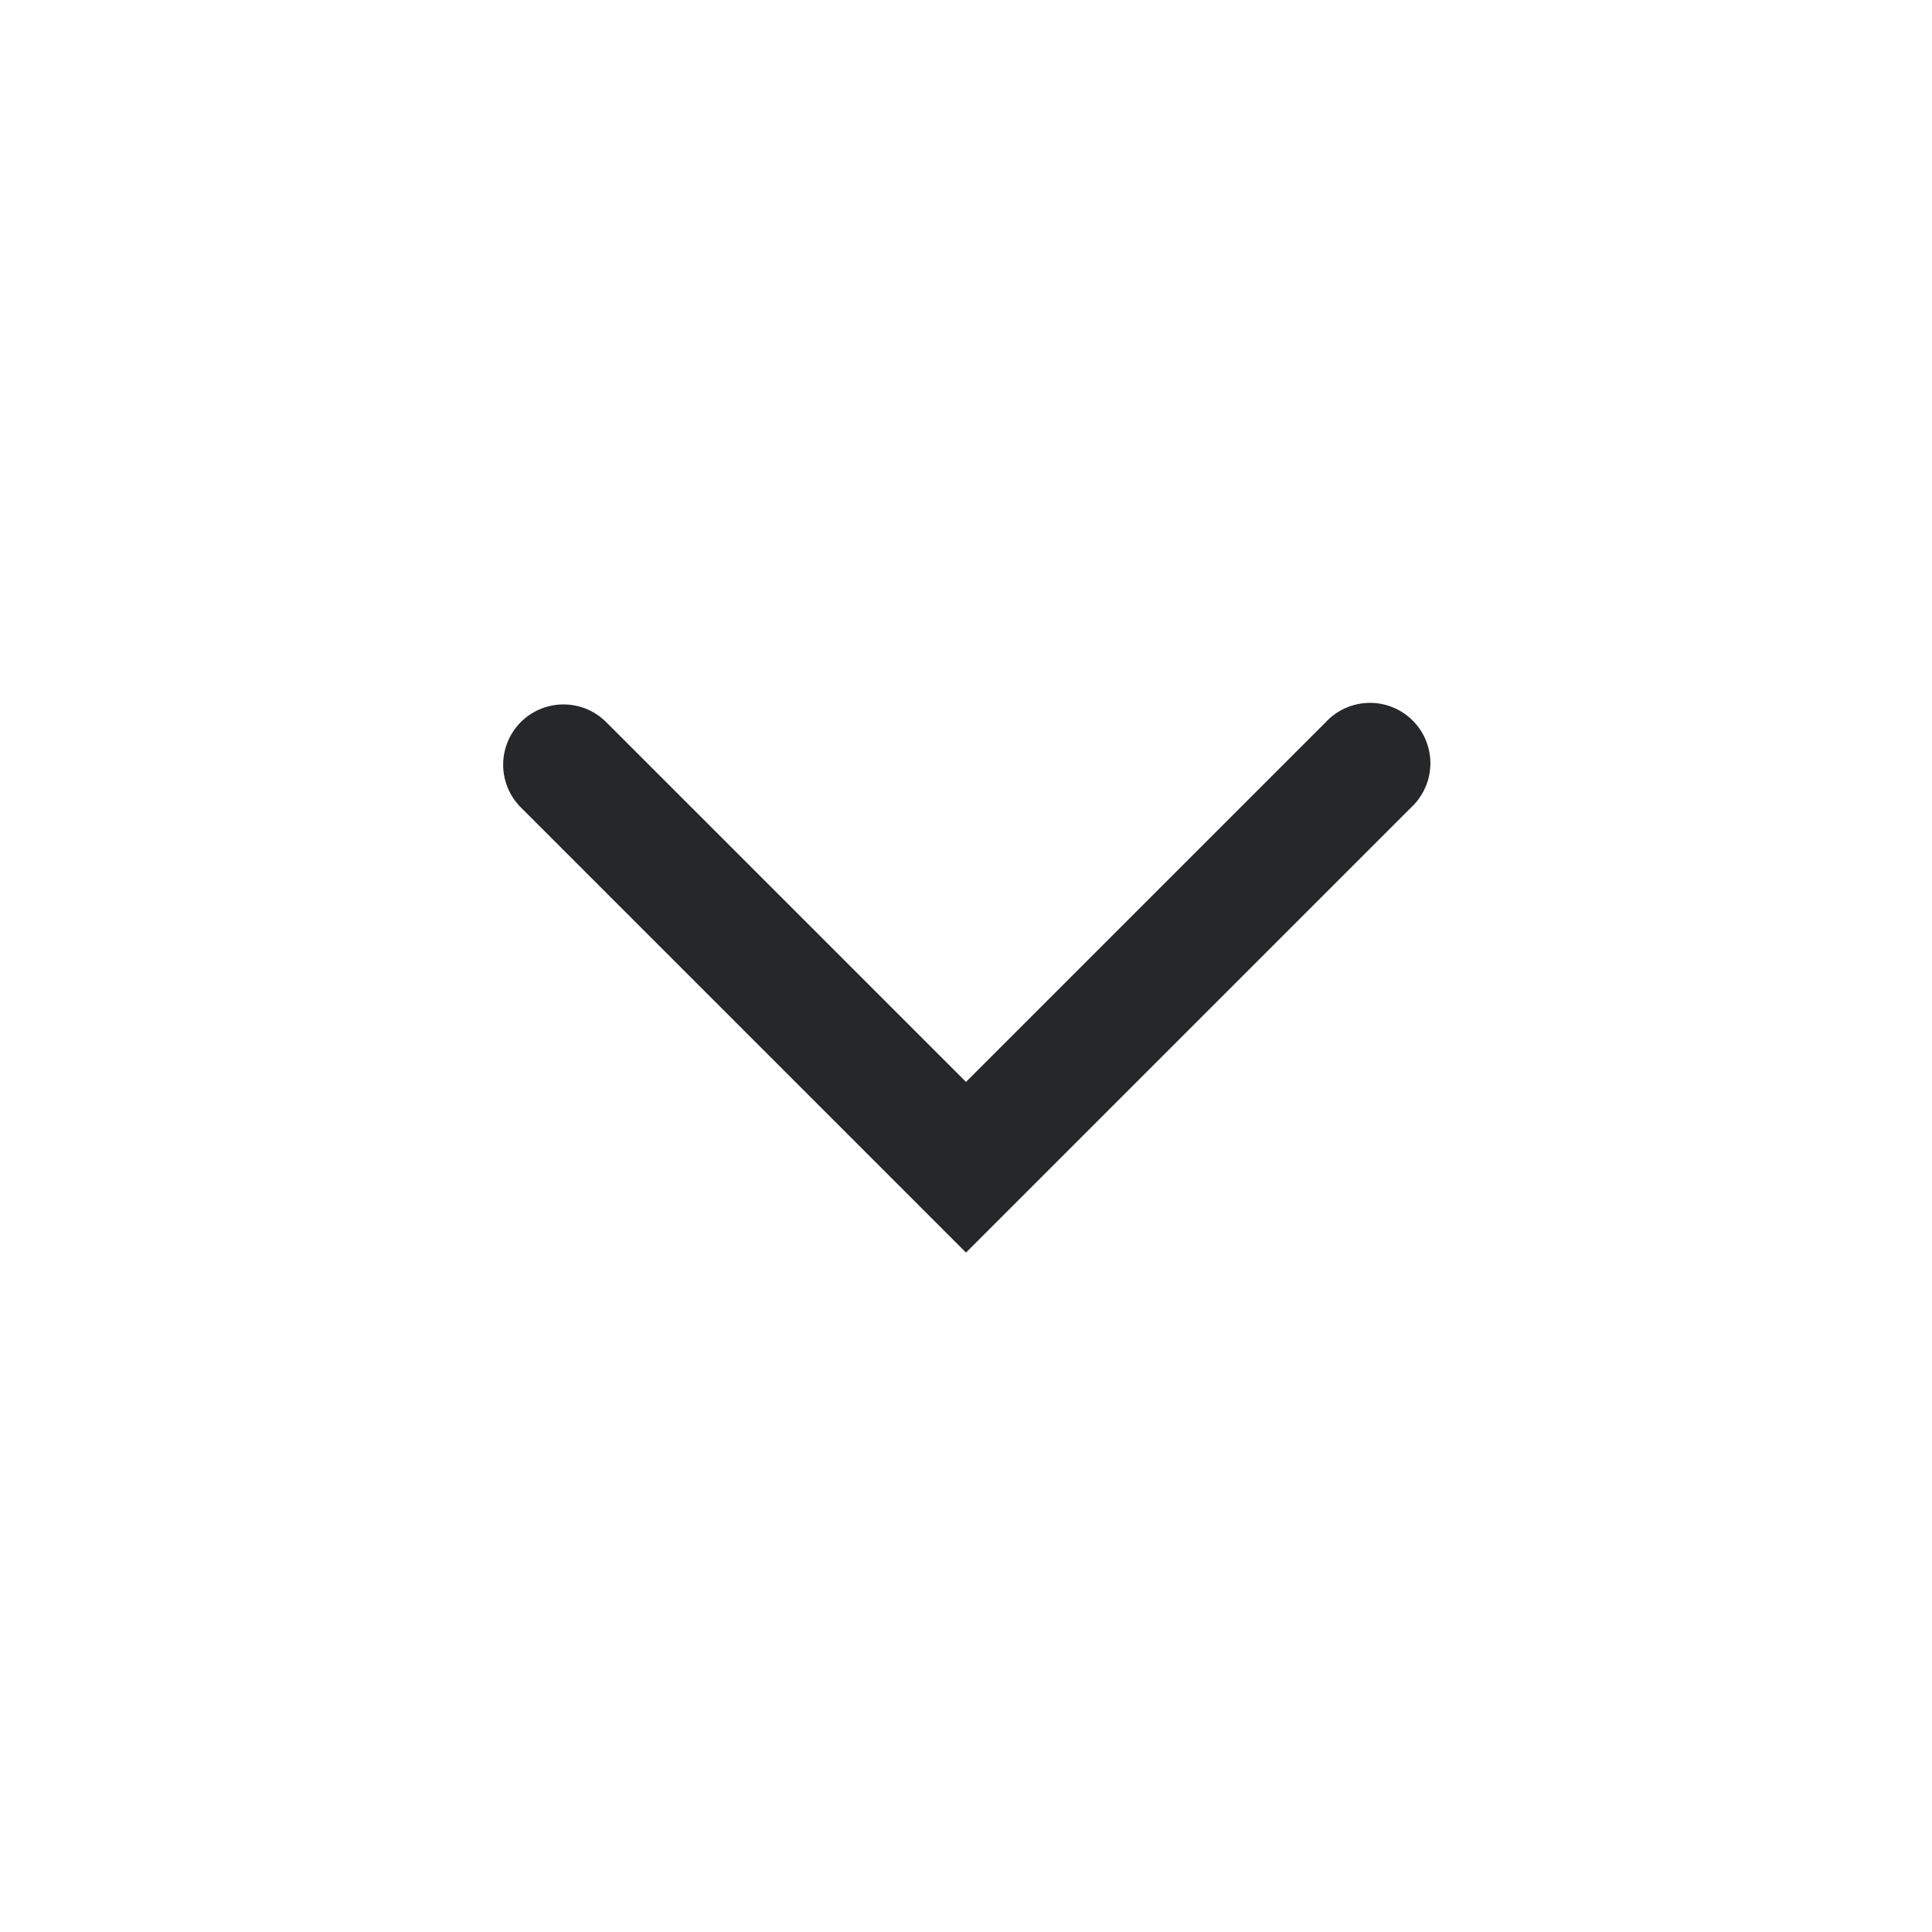 <svg viewBox="0 0 24 24" xmlns="http://www.w3.org/2000/svg" fill="#252728"><path fill-rule="evenodd" clip-rule="evenodd" d="M6.47 8.97a.75.75 0 0 1 1.06 0L12 13.44l4.47-4.47a.75.75 0 1 1 1.06 1.06l-5 5-.53.53-.53-.53-5-5a.75.75 0 0 1 0-1.06z"/></svg>